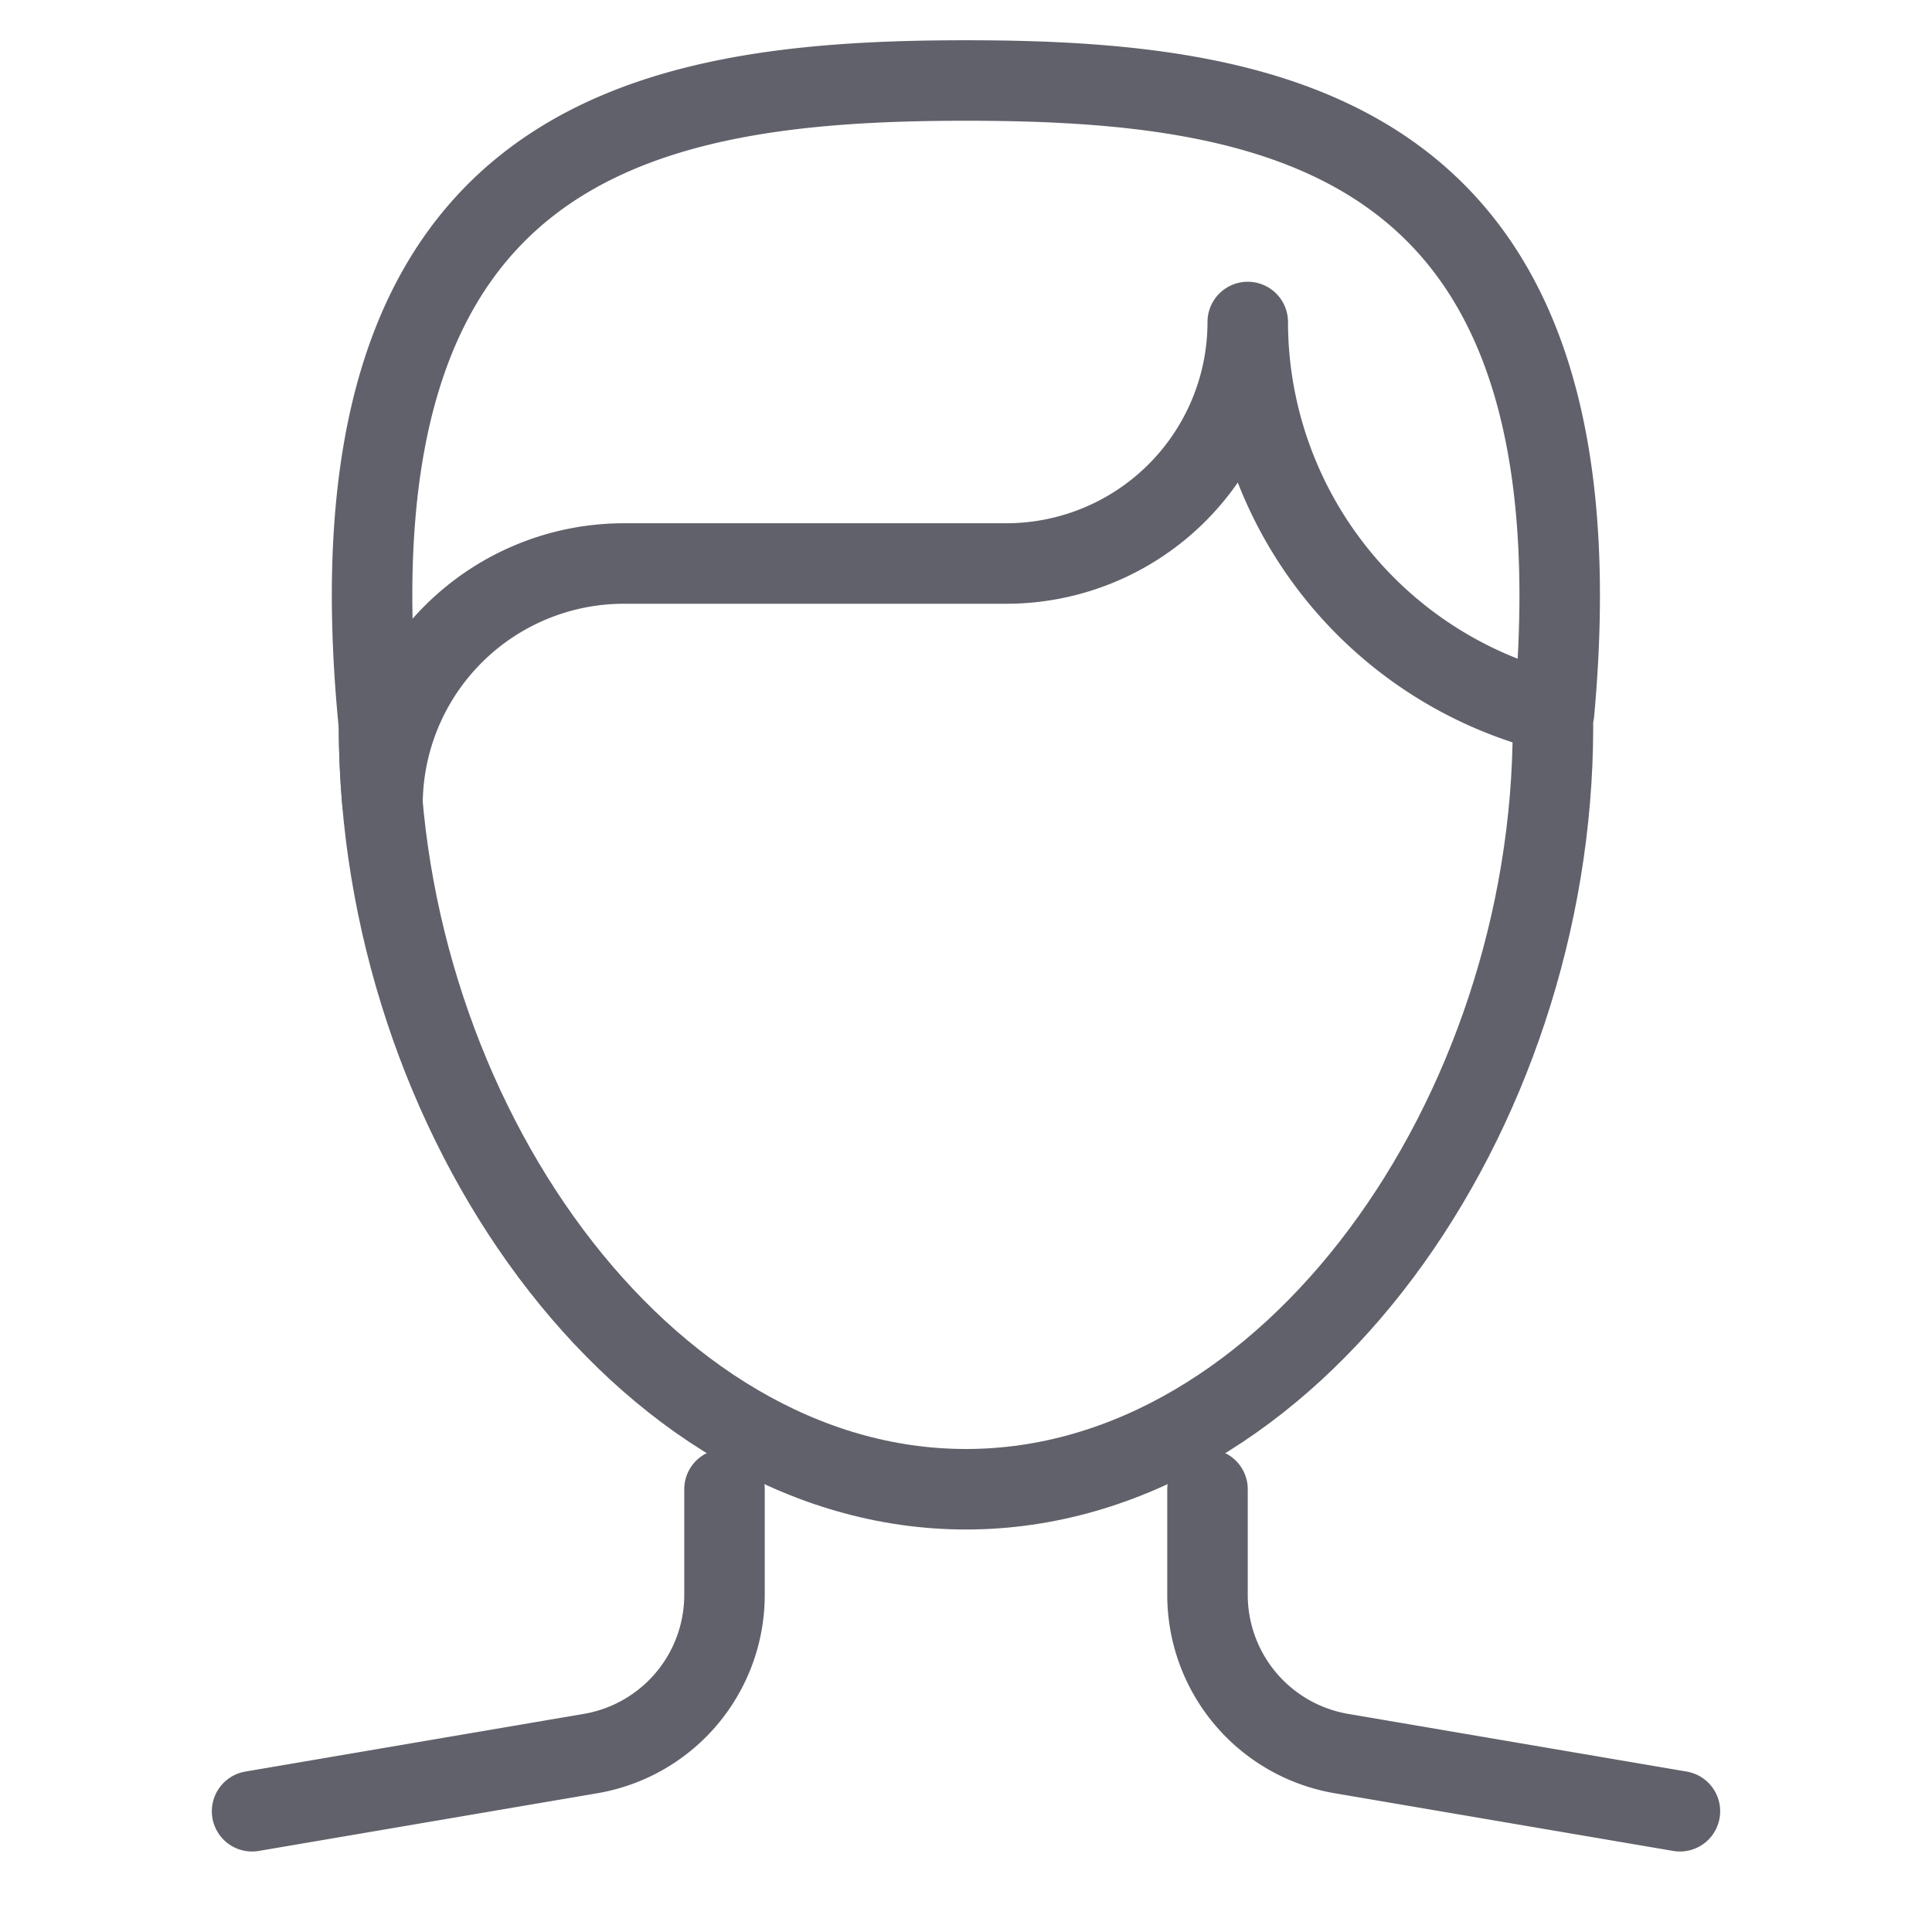 <svg xmlns="http://www.w3.org/2000/svg" height="48" width="48" viewBox="0 0 48 48"><title>hair man 3</title><g stroke-linecap="round" fill="#61616b" stroke-linejoin="round" class="nc-icon-wrapper"><path data-cap="butt" d="M38.583,18.042C38.583,27.707,32.054,37,24,37S9.417,27.707,9.417,18.042" fill="none" stroke="#61616b" stroke-width="2"></path><path data-color="color-2" d="M24,2C16,2,7.958,3.458,9.417,18.042c0,.634.031,1.267.086,1.895A6,6,0,0,1,15.5,14H25a6,6,0,0,0,6-6,10,10,0,0,0,7.611,9.7C39.907,3.442,31.935,2,24,2Z" fill="none" stroke="#61616b" stroke-width="2"></path><path d="M6.263,45l8.409-1.433A4,4,0,0,0,18,39.624V37" fill="none" stroke="#61616b" stroke-width="2"></path><path d="M41.737,45l-8.409-1.433A4,4,0,0,1,30,39.624V37" fill="none" stroke="#61616b" stroke-width="2"></path></g></svg>